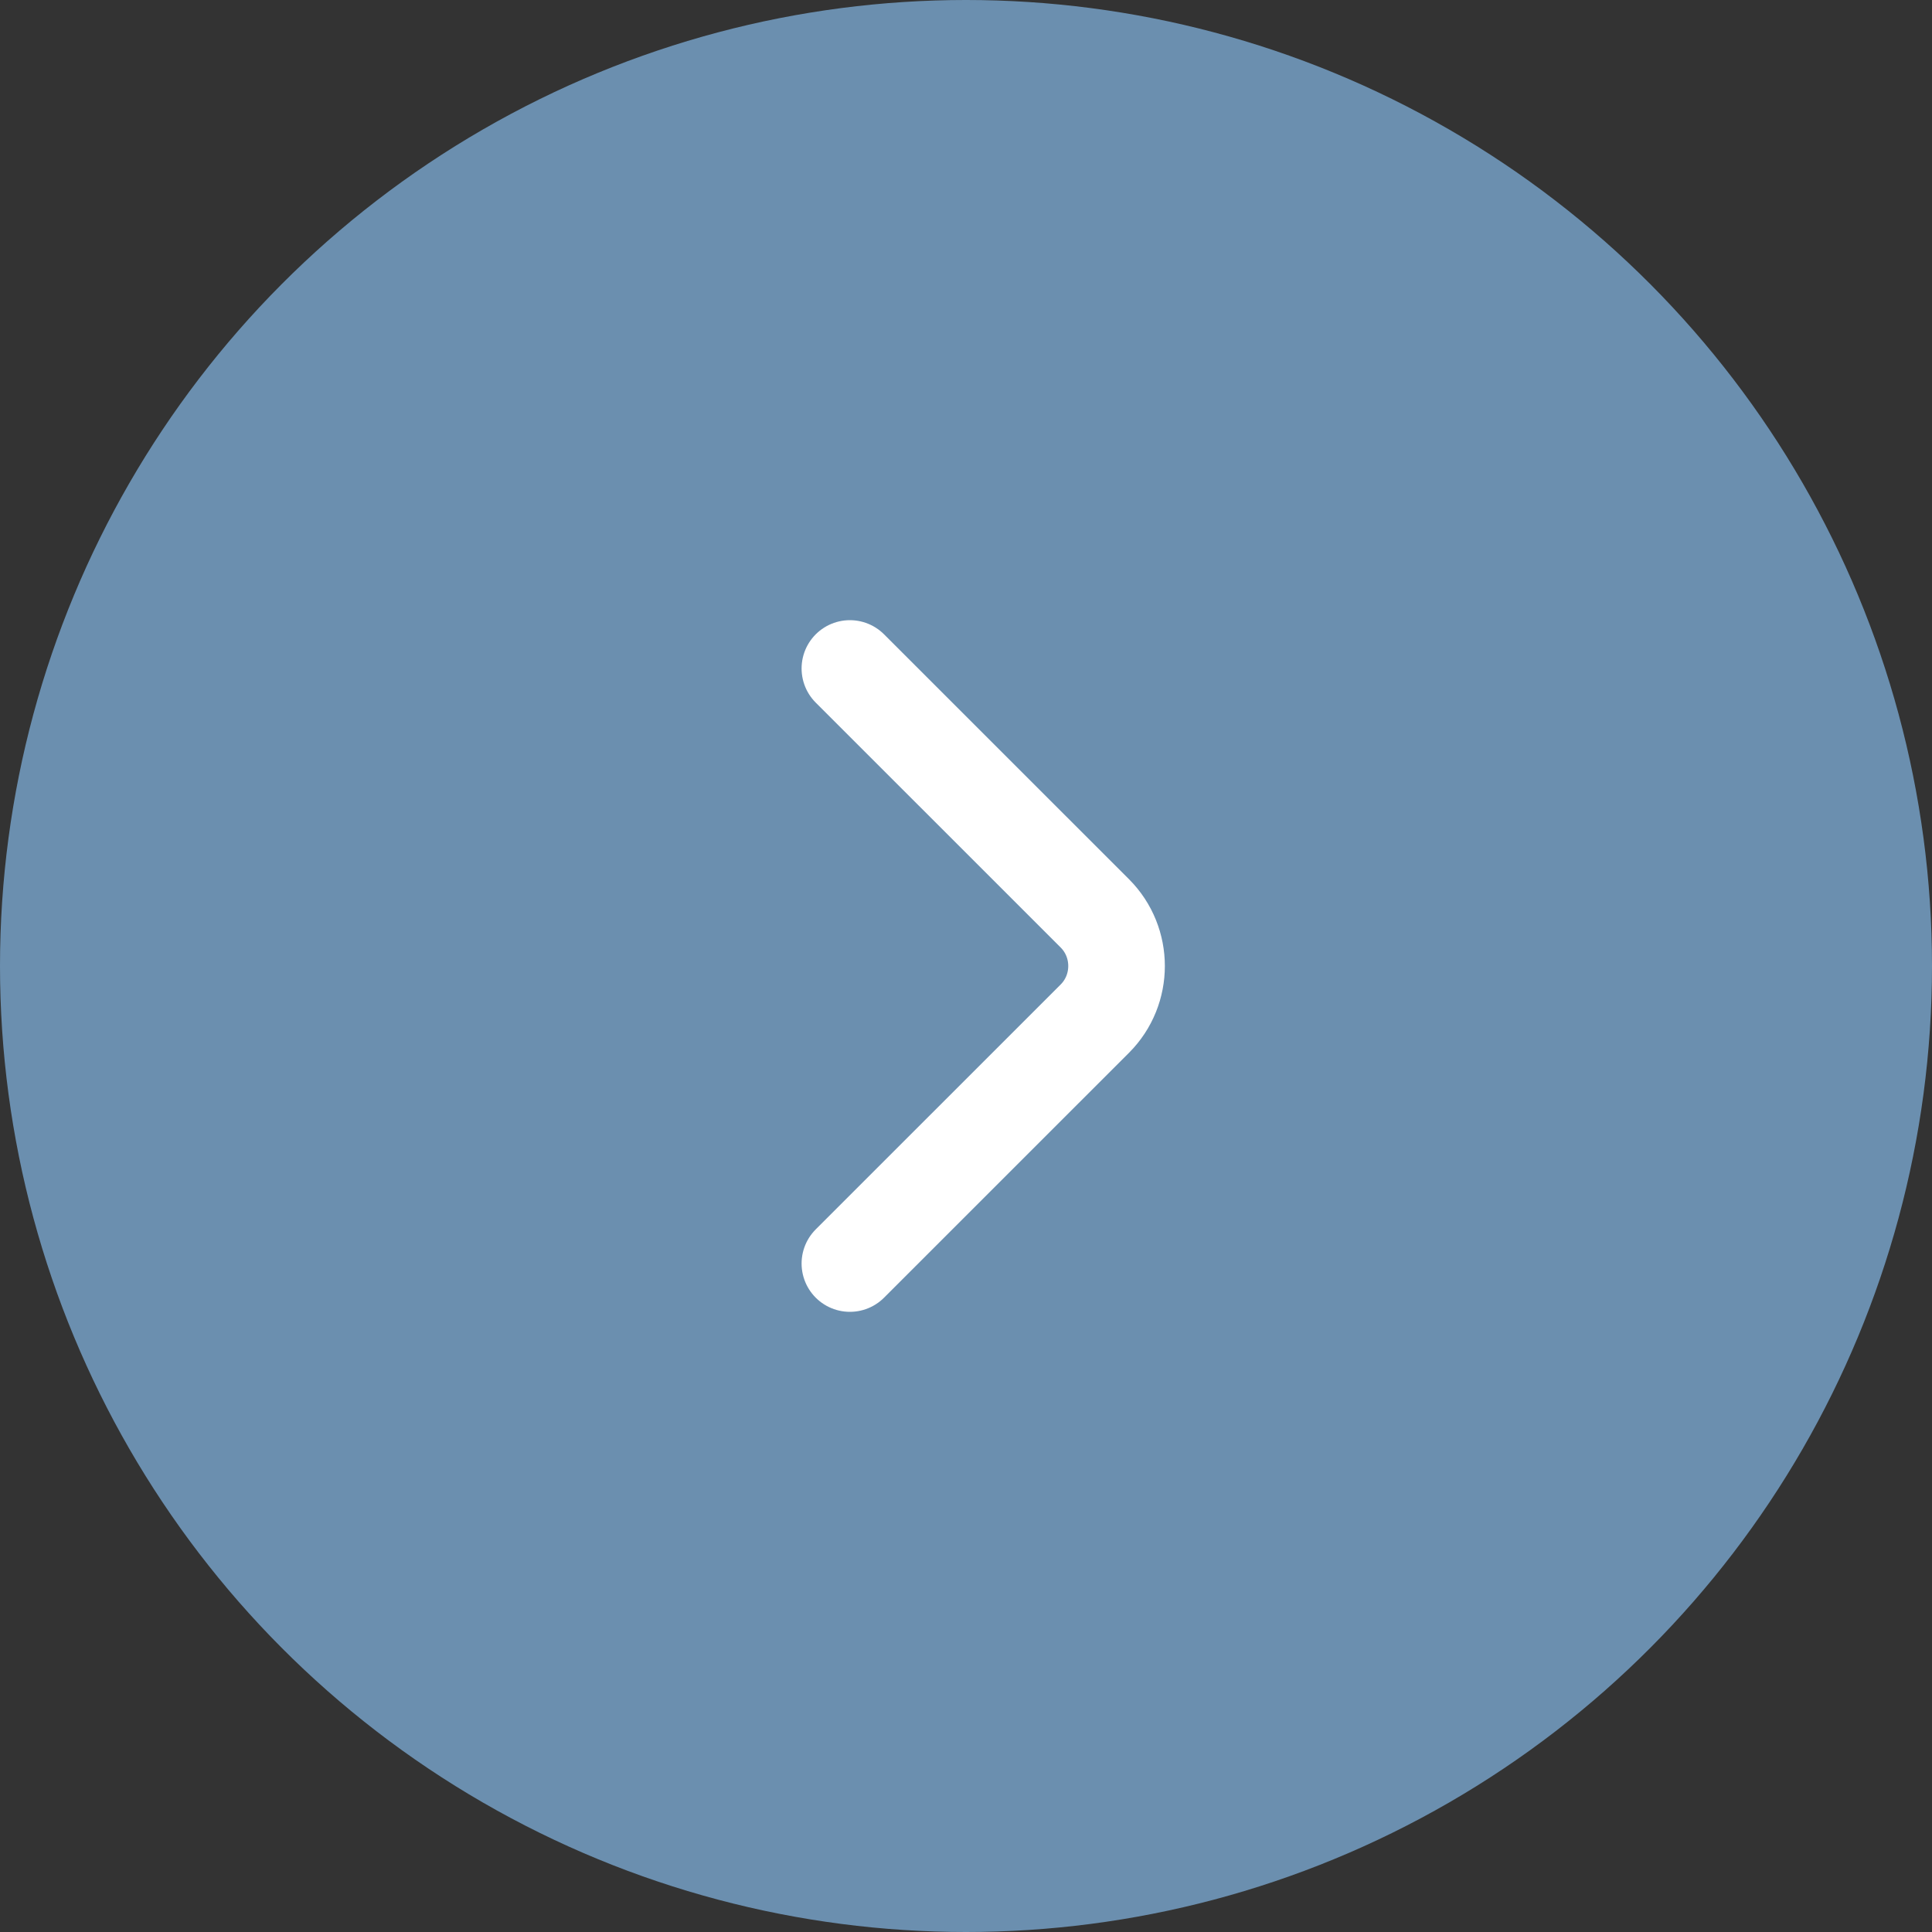 <svg width="30" height="30" viewBox="0 0 30 30" fill="none" xmlns="http://www.w3.org/2000/svg">
<rect x="0" y="0" width="30" height="30" fill="#333333" stroke="none"/>
<circle cx="15" cy="15" r="15" fill="#6B8FAF"/>
<path d="M13.197 19.62L17.001 15.817C17.45 15.367 17.45 14.633 17.001 14.183L13.197 10.38" stroke="white" stroke-width="1.5" stroke-miterlimit="10" stroke-linecap="round" stroke-linejoin="round"/>
</svg>

